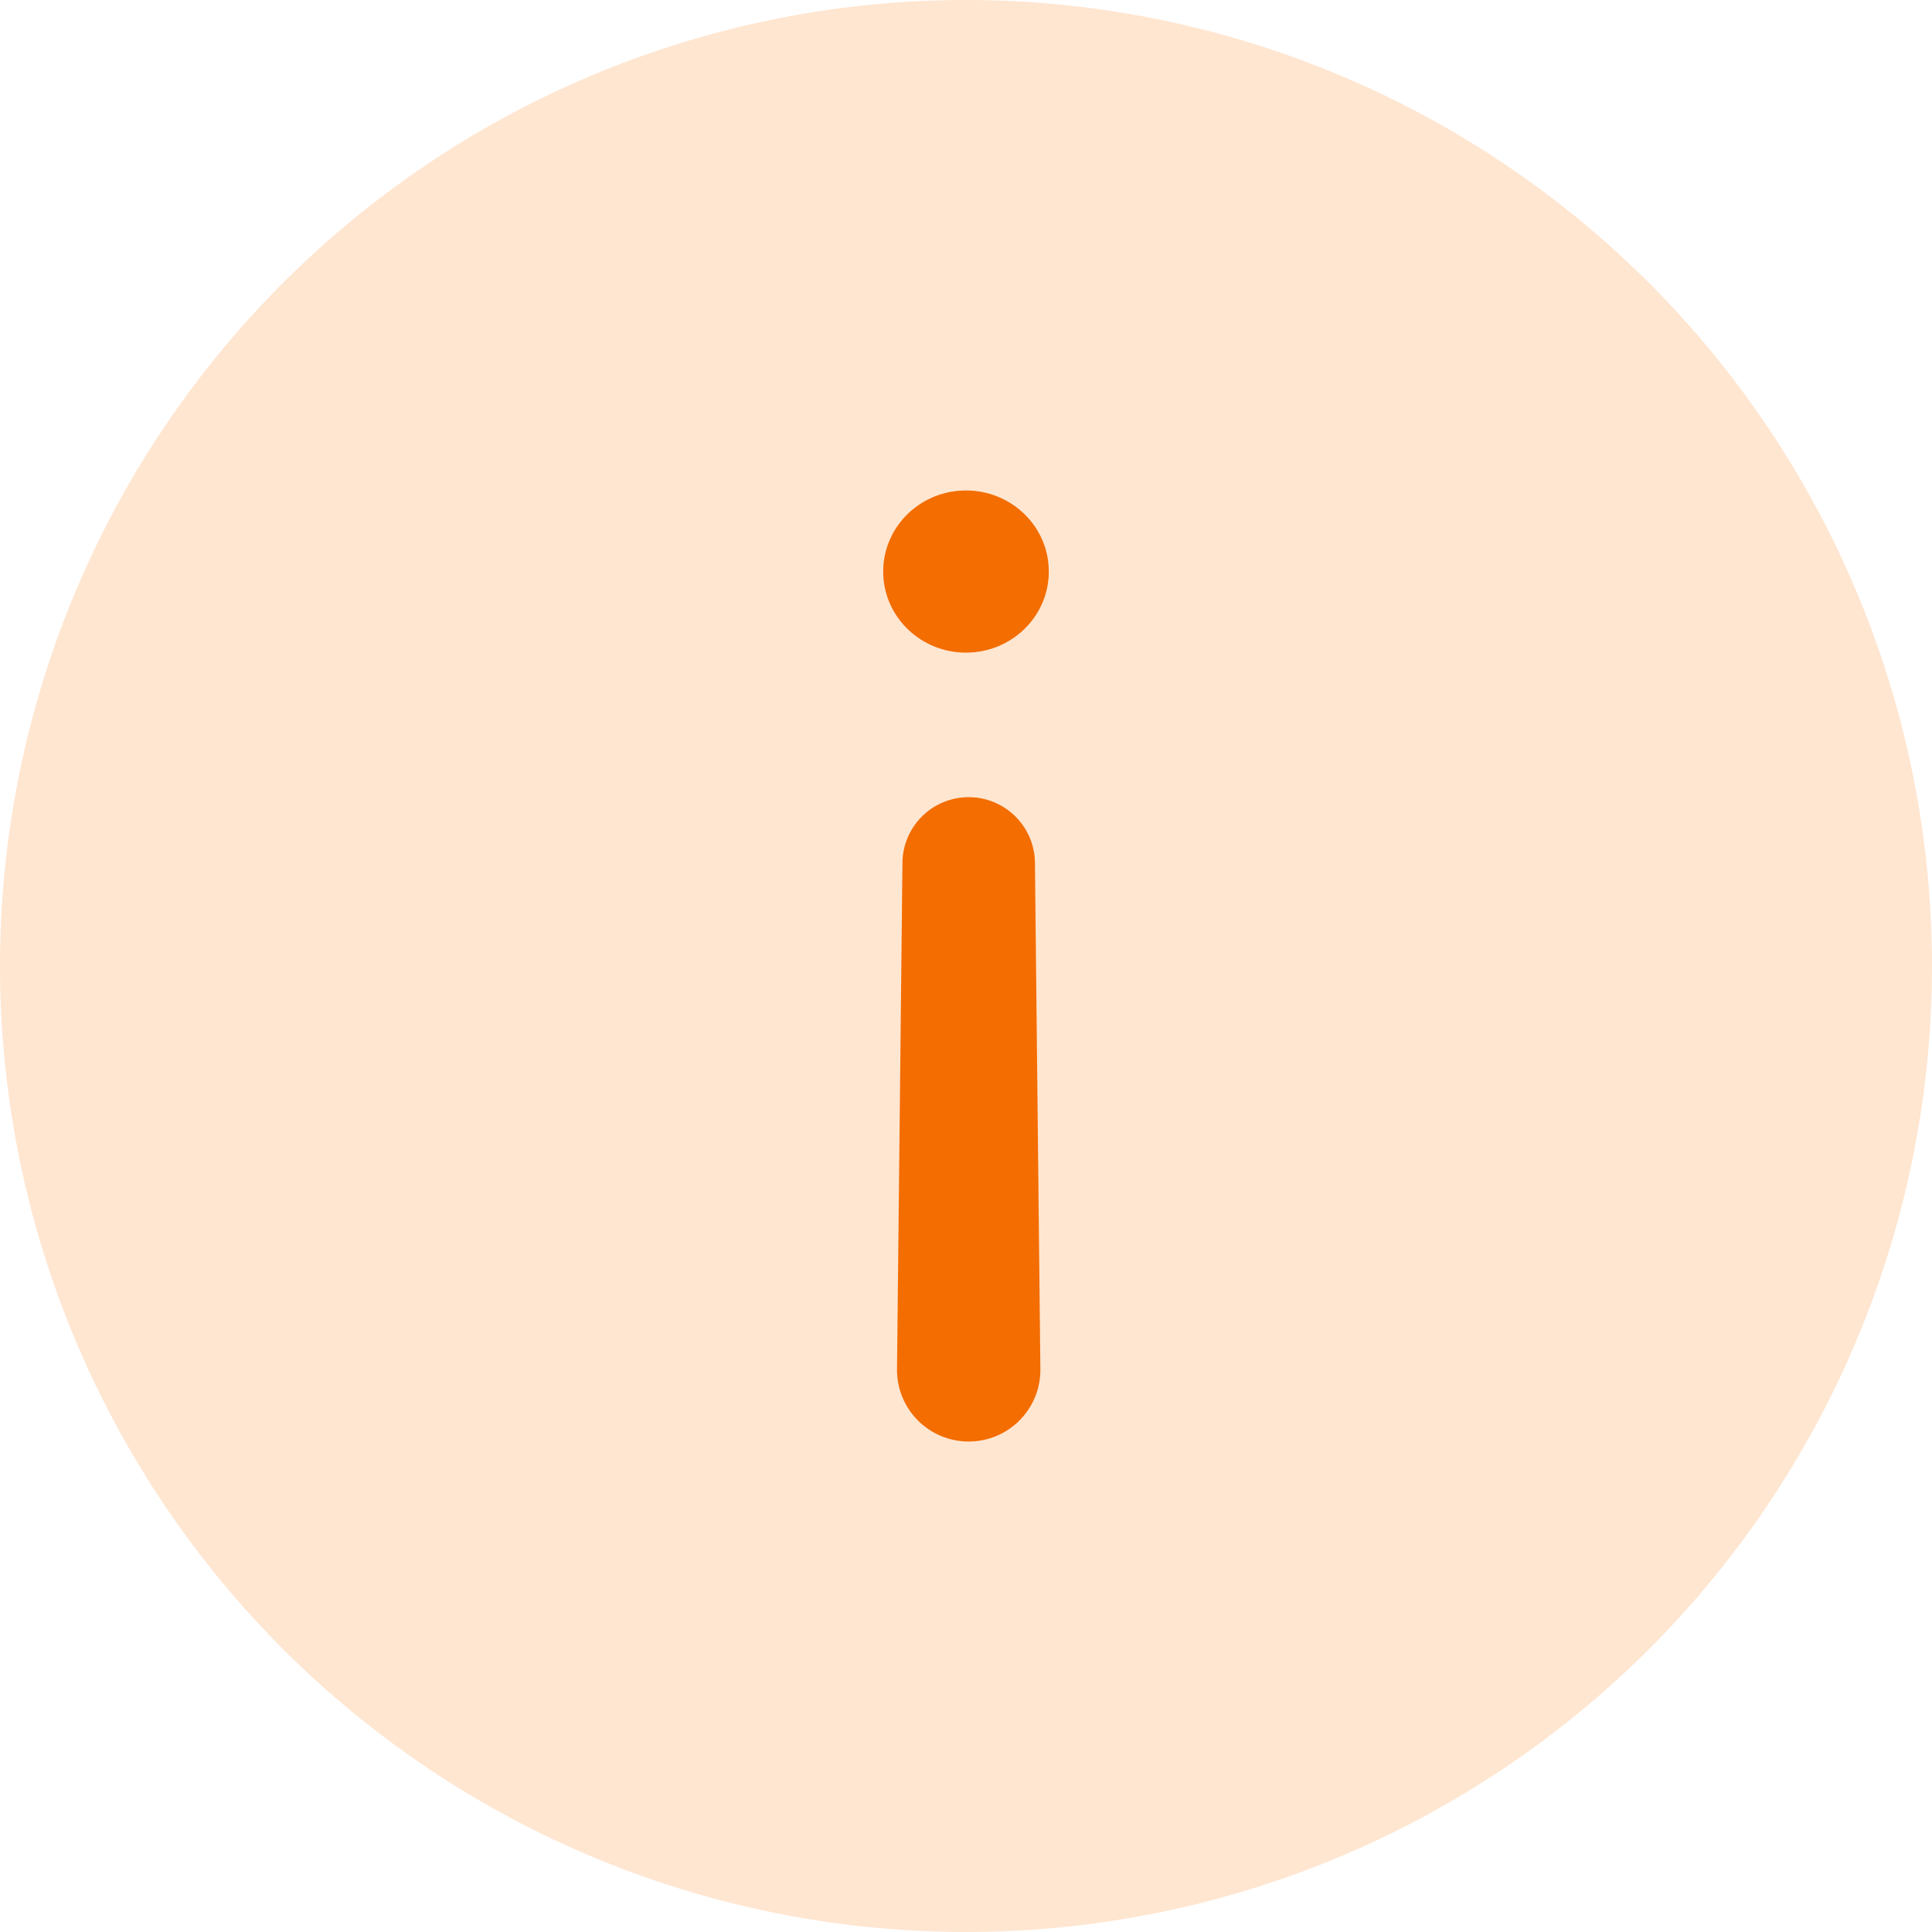 <?xml version="1.0" standalone="no"?><!DOCTYPE svg PUBLIC "-//W3C//DTD SVG 1.1//EN" "http://www.w3.org/Graphics/SVG/1.1/DTD/svg11.dtd"><svg class="icon" width="32px" height="32.00px" viewBox="0 0 1024 1024" version="1.1" xmlns="http://www.w3.org/2000/svg"><path d="M512 512m-512 0a512 512 0 1 0 1024 0 512 512 0 1 0-1024 0Z" fill="#FFE6D1" /><path d="M512 345.899c-24.235 0-43.883-19.221-43.883-42.965 0-23.744 19.648-42.965 43.883-42.965s43.883 19.221 43.883 42.965c0 23.744-19.648 42.965-43.883 42.965z m1.429 418.133a37.973 37.973 0 0 1-37.995-37.973v-0.427l2.88-268.181a35.115 35.115 0 0 1 70.229 0l2.88 268.181a37.973 37.973 0 0 1-37.589 38.4h-0.427z" fill="#F36D00" /></svg>
